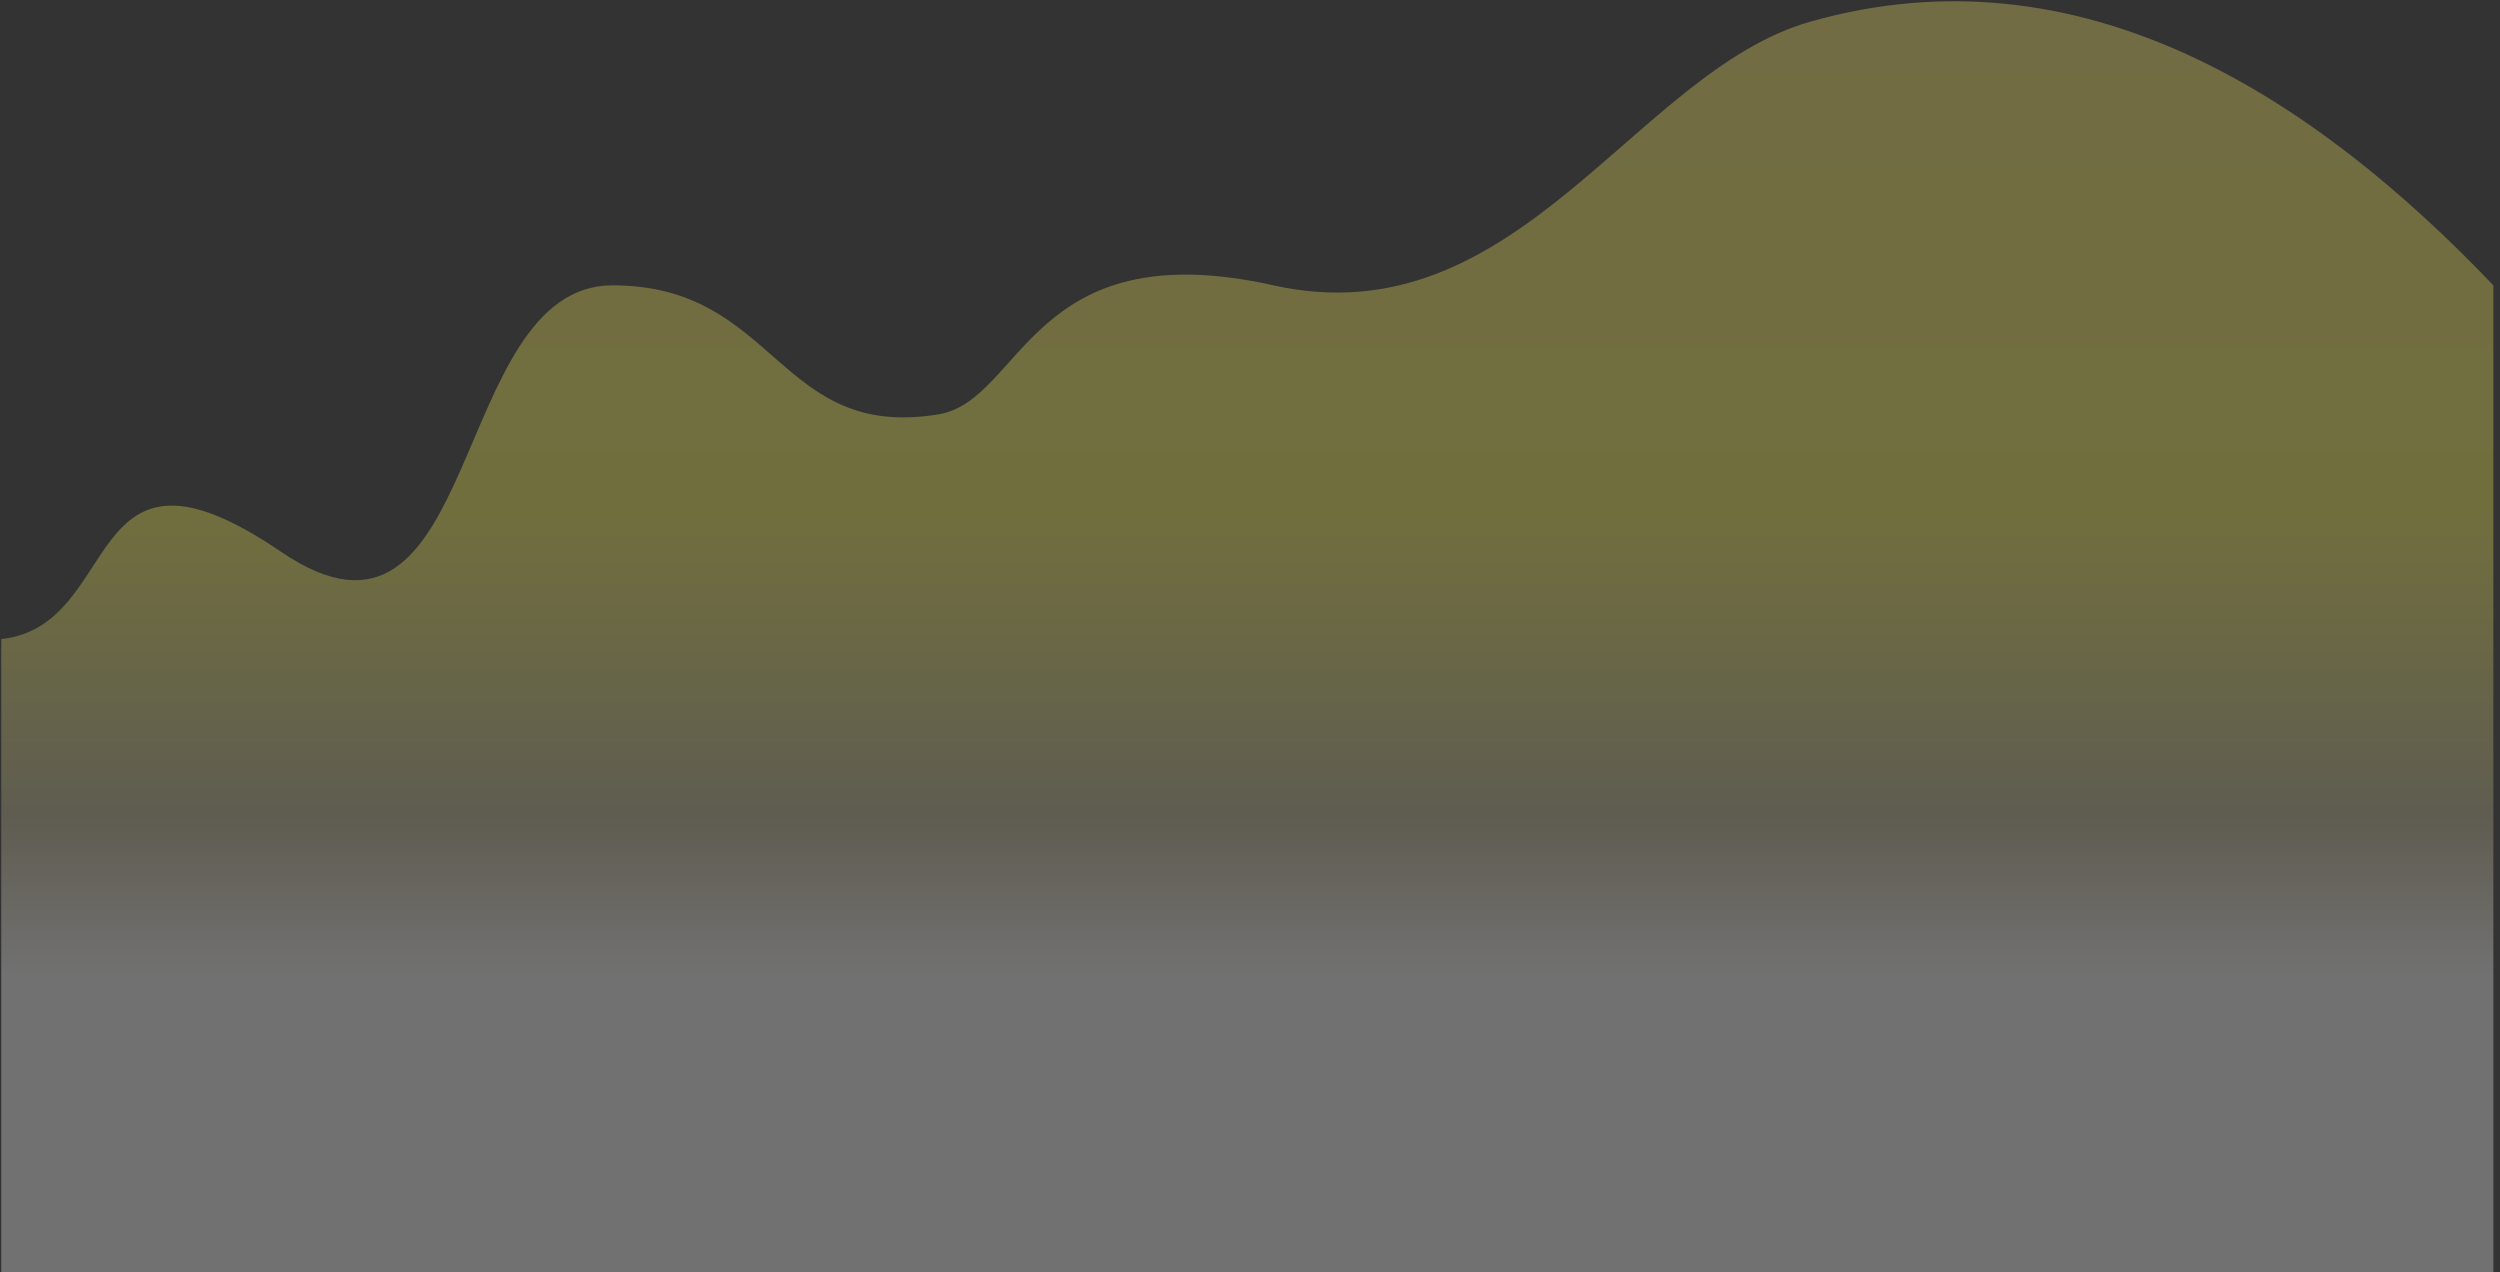 <?xml version="1.0" encoding="UTF-8" standalone="no"?><svg width='340' height='173' viewBox='0 0 340 173' fill='none' xmlns='http://www.w3.org/2000/svg'>
<rect x="0" y="0" width="340" height="173" fill="#333333" stroke="none"/>
<path fill-rule='evenodd' clip-rule='evenodd' d='M83.308 38.806C105.725 38.806 105.725 59.959 127.624 56.351C139.13 54.456 140.03 31.407 173.195 38.806C206.359 46.205 222.288 9.736 246.181 2.951C283.151 -7.548 314.747 13.293 339.099 38.806C339.099 63.168 339.099 75.041 339.099 75.041V173H0.169V109.815C0.169 109.815 0.169 101.333 0.169 86.915C16.986 85.082 10.789 56.383 38.222 75.041C65.654 93.7 60.891 38.806 83.308 38.806Z' fill='url(#paint0_linear_5_255)' fill-opacity='0.3'/>
<defs>
<linearGradient id='paint0_linear_5_255' x1='62.248' y1='8.496' x2='62.248' y2='132.197' gradientUnits='userSpaceOnUse'>
<stop stop-color='#FFF066'/>
<stop offset='0.5' stop-color='#FFF856'/>
<stop offset='0.83' stop-color='#C5BD94'/>
<stop offset='1' stop-color='white'/>
</linearGradient>
</defs>
</svg>
